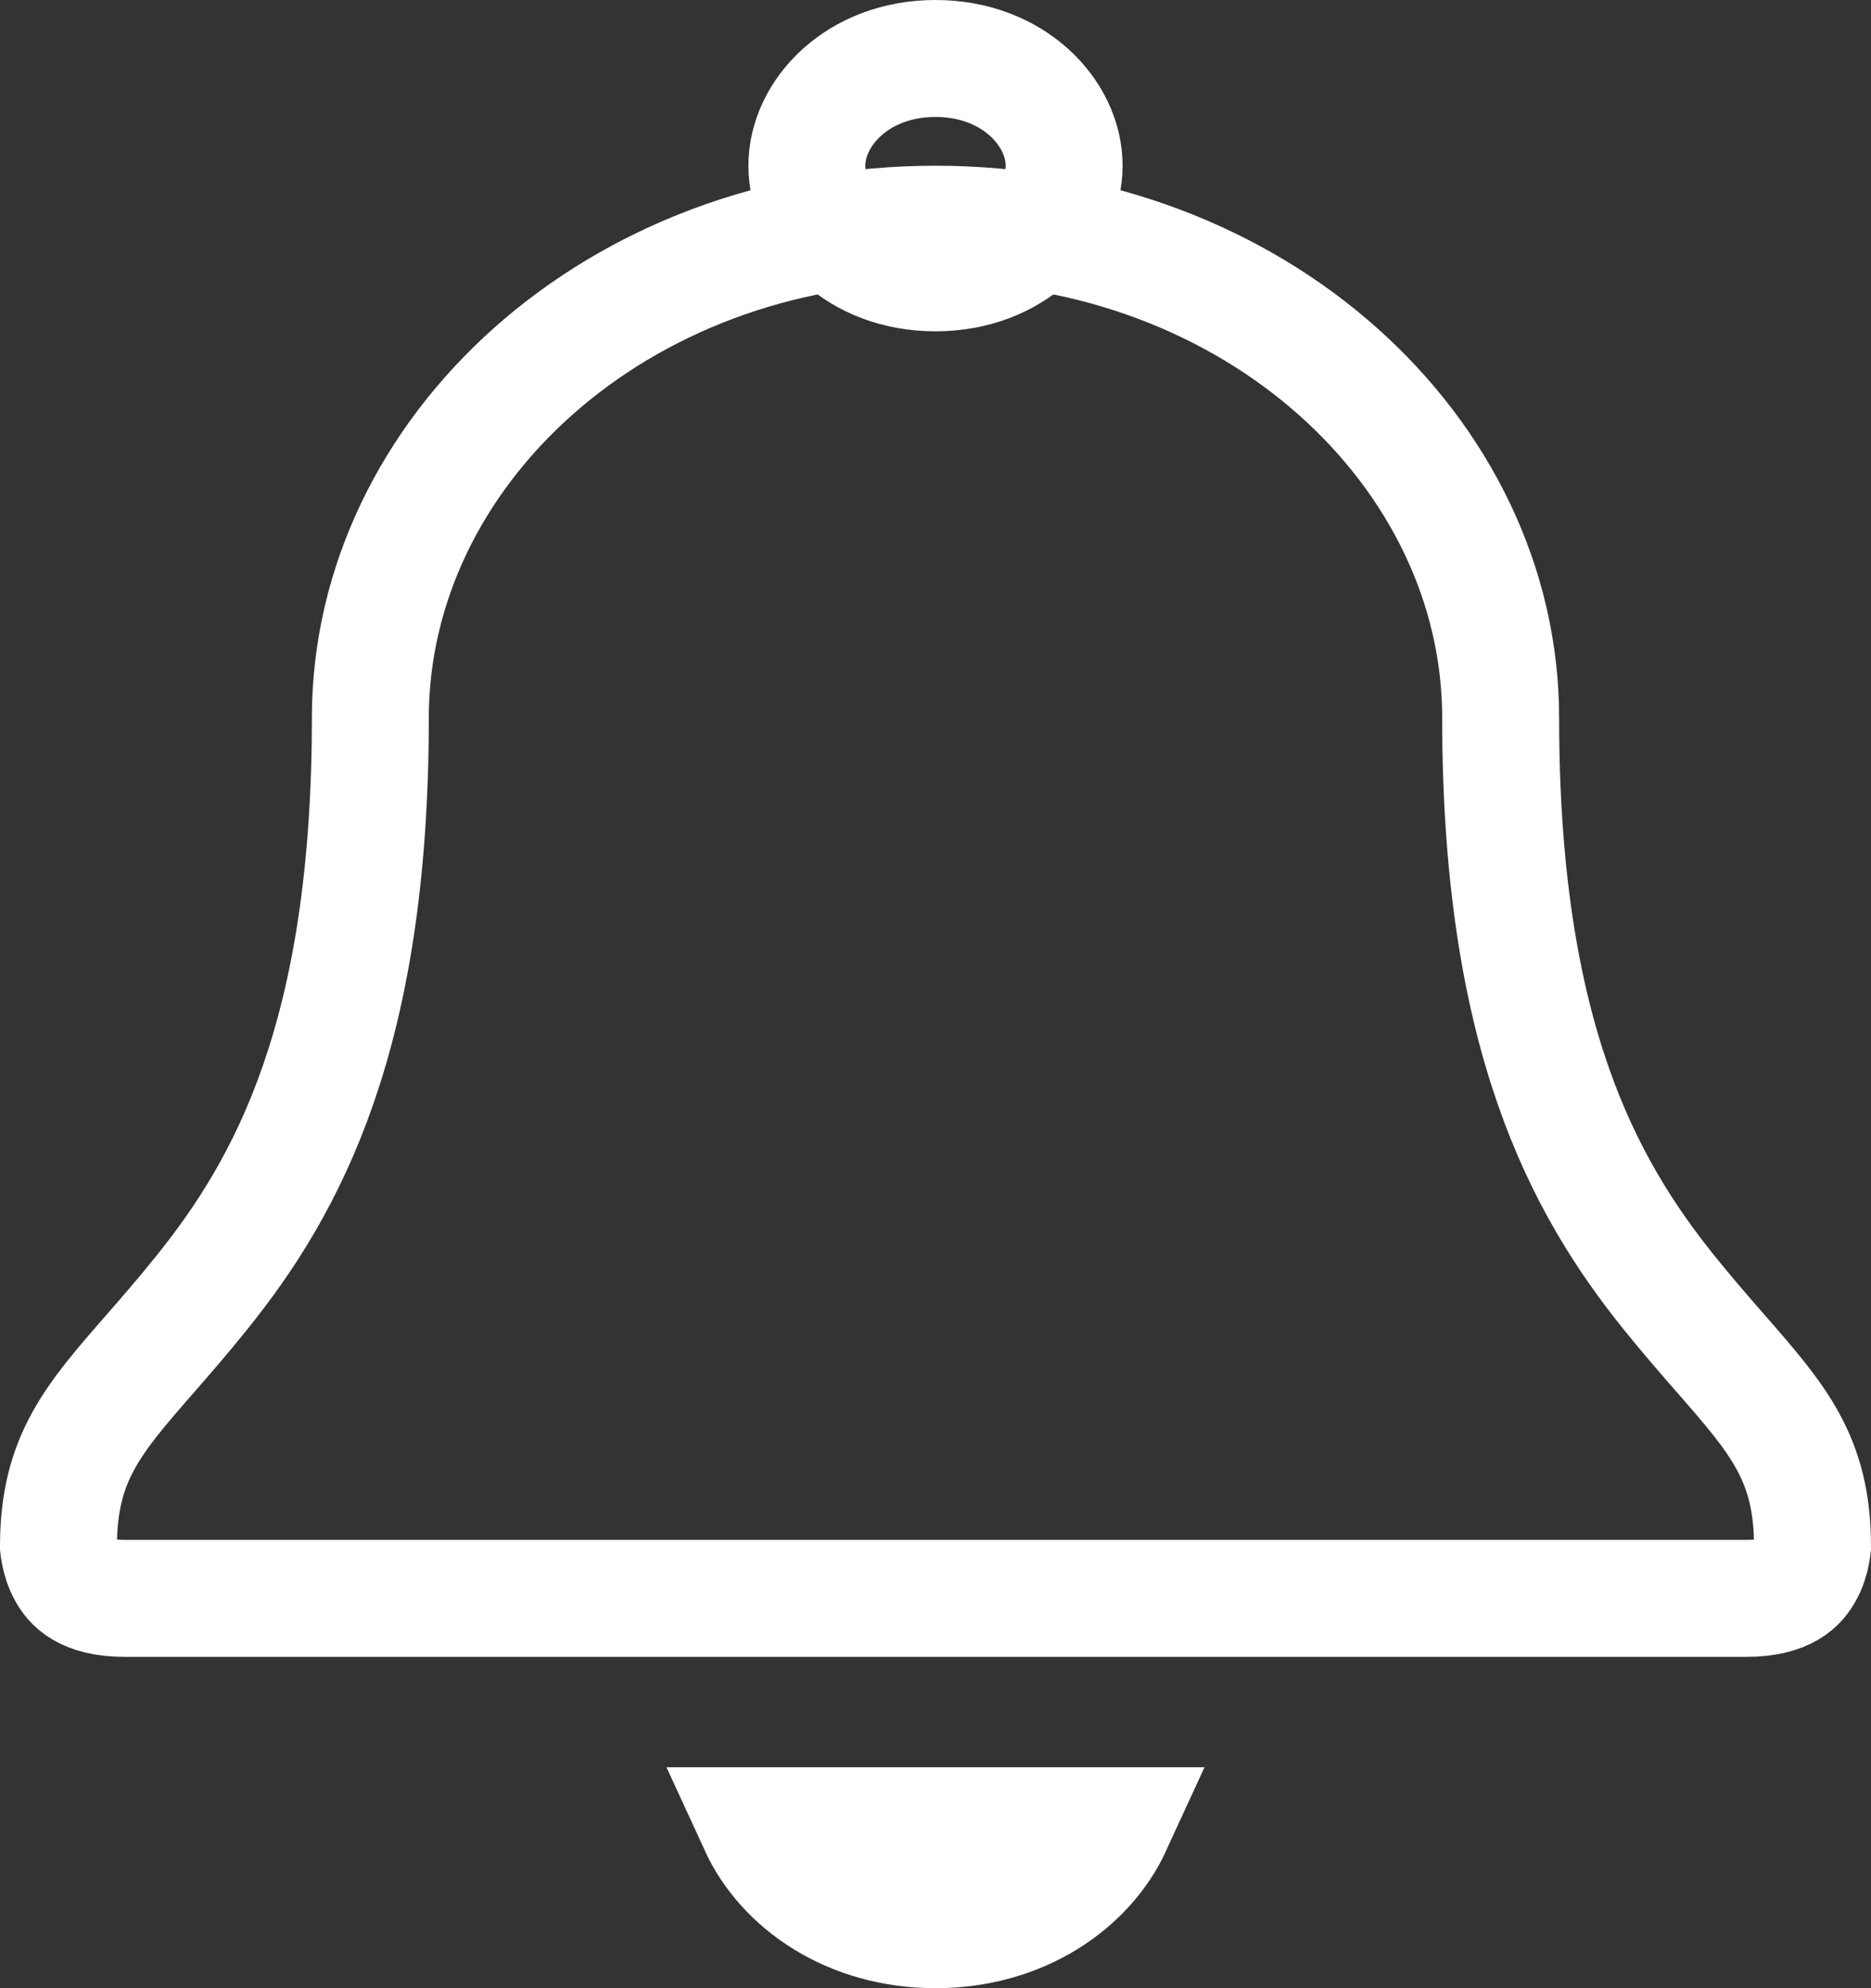 <svg width="16" height="17" viewBox="0 0 16 17" fill="none" xmlns="http://www.w3.org/2000/svg">
<rect x="0" y="0" width="16" height="17" fill="#333333" stroke="none"/>
<path d="M1.283 11.576C0.795 12.135 0.502 12.471 0.5 13.216L0.5 13.223C0.501 13.233 0.503 13.253 0.508 13.277C0.518 13.329 0.536 13.391 0.569 13.449C0.615 13.531 0.717 13.667 1.067 13.667H14.933C15.283 13.667 15.385 13.531 15.431 13.449C15.464 13.391 15.482 13.329 15.492 13.277C15.497 13.253 15.499 13.233 15.499 13.223L15.5 13.216C15.498 12.471 15.205 12.135 14.717 11.576C14.584 11.424 14.437 11.255 14.277 11.057C13.536 10.138 12.833 8.846 12.833 6.139C12.833 3.863 10.728 1.917 8 1.917C5.272 1.917 3.167 3.863 3.167 6.139C3.167 8.846 2.464 10.138 1.722 11.057C1.563 11.255 1.416 11.424 1.283 11.576Z" stroke="white"/>
<path d="M9.1 1.417C9.1 0.966 8.666 0.5 8 0.5C7.333 0.5 6.9 0.966 6.9 1.417C6.9 1.868 7.333 2.333 8 2.333C8.666 2.333 9.1 1.867 9.1 1.417Z" stroke="white"/>
<path d="M8 16.5C8.729 16.5 9.292 16.11 9.521 15.611H6.479C6.708 16.11 7.271 16.5 8 16.5Z" stroke="white"/>
</svg>
